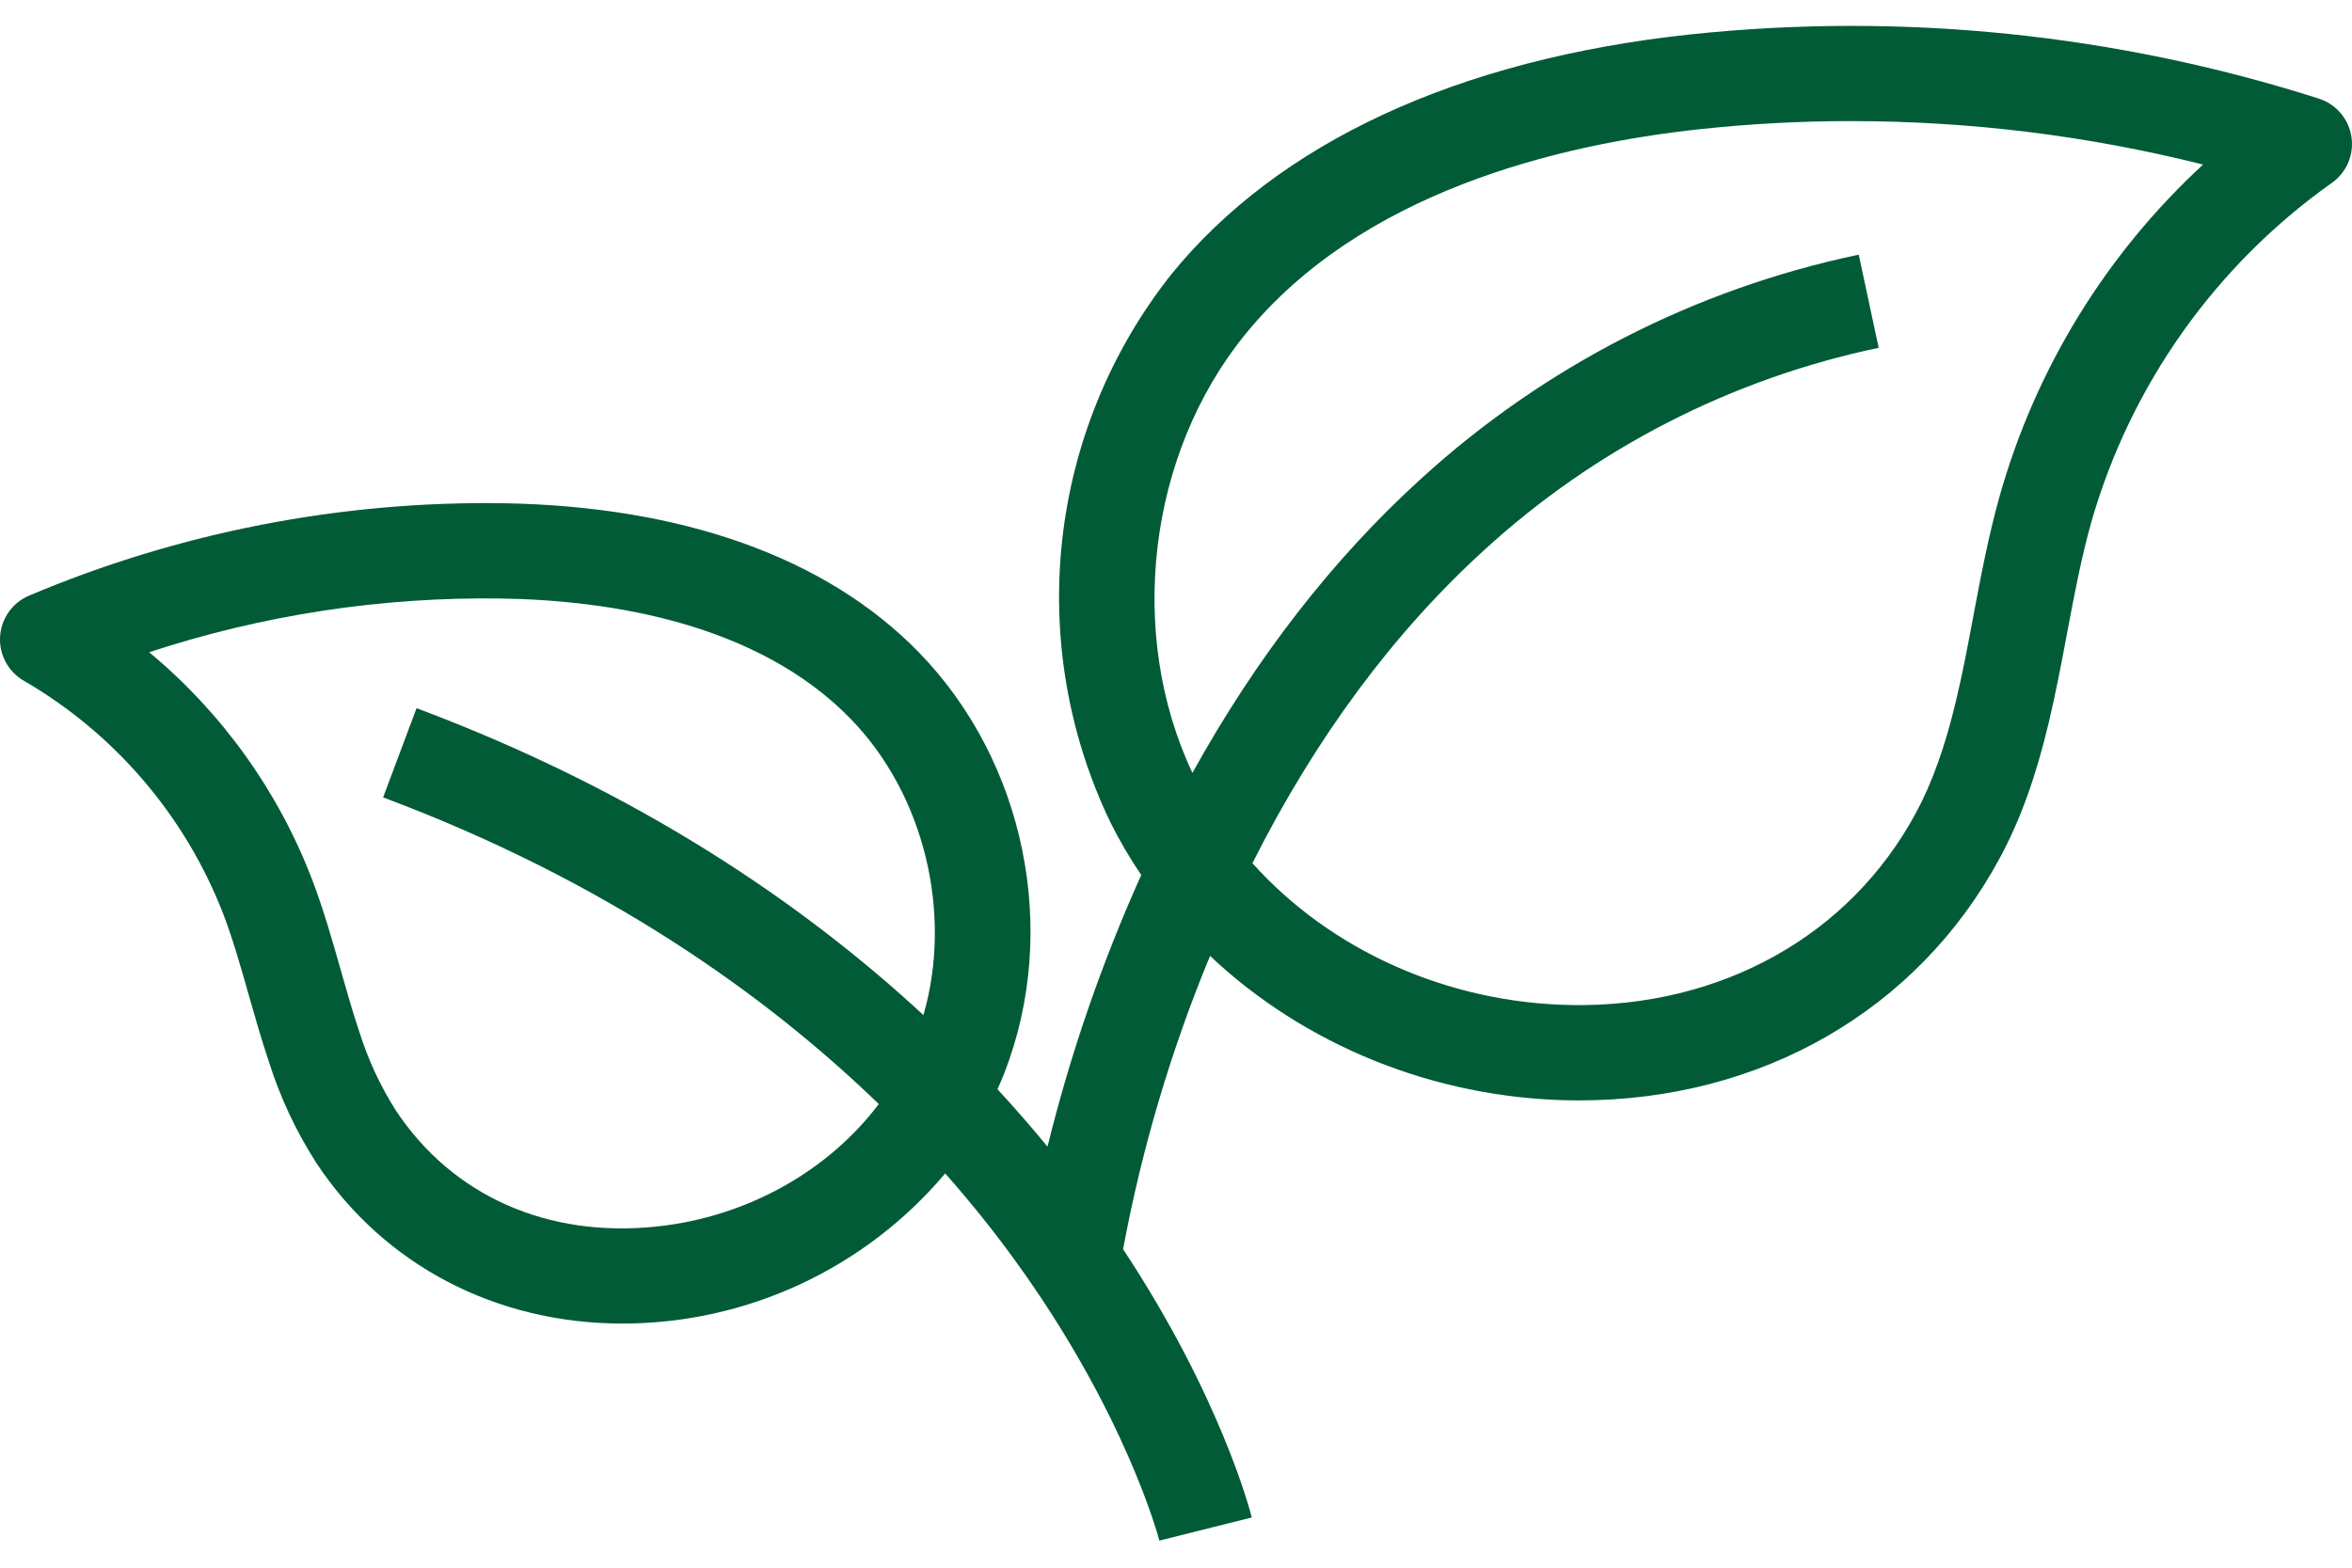 <svg width="54" height="36" viewBox="0 0 54 36" fill="none" xmlns="http://www.w3.org/2000/svg">
<path d="M53.241 2.265C48.584 0.779 43.67 0.276 38.81 0.79C33.474 1.362 29.351 3.27 26.886 6.307C24.058 9.888 23.517 14.768 25.493 18.882C25.702 19.301 25.939 19.706 26.202 20.094C25.297 22.104 24.577 24.191 24.05 26.332C23.699 25.903 23.316 25.462 22.902 25.013C22.957 24.889 23.011 24.763 23.061 24.636C24.33 21.368 23.539 17.486 21.092 14.976C18.977 12.806 15.676 11.623 11.545 11.556C7.811 11.502 4.106 12.225 0.666 13.678C0.284 13.841 0.026 14.206 0.002 14.62C-0.023 15.034 0.19 15.428 0.55 15.634C2.636 16.846 4.249 18.731 5.123 20.981C5.351 21.578 5.528 22.204 5.716 22.866C5.857 23.36 6.002 23.872 6.172 24.376C6.431 25.198 6.798 25.982 7.264 26.707C8.822 29.061 11.398 30.394 14.291 30.394C17.149 30.393 19.86 29.131 21.701 26.946C22.312 27.638 22.841 28.305 23.292 28.927C25.857 32.458 26.611 35.349 26.618 35.378L28.74 34.847C28.71 34.727 28.036 32.094 25.785 28.686C26.215 26.378 26.884 24.12 27.782 21.951C29.932 23.982 32.899 25.215 36.051 25.268C36.121 25.269 36.19 25.269 36.26 25.269C40.432 25.269 44.03 23.201 45.912 19.706C46.383 18.835 46.74 17.845 47.038 16.592C47.199 15.916 47.329 15.229 47.454 14.564C47.623 13.663 47.784 12.811 48.017 11.982C48.92 8.838 50.865 6.095 53.534 4.202C53.874 3.964 54.05 3.554 53.987 3.143C53.925 2.732 53.636 2.392 53.24 2.265H53.241ZM21.201 23.31C18.465 20.776 14.688 18.181 9.564 16.262L8.796 18.311C13.919 20.229 17.593 22.854 20.176 25.353C19.017 26.888 17.163 27.941 15.091 28.164C12.576 28.435 10.388 27.464 9.088 25.5C8.728 24.933 8.445 24.32 8.245 23.679C8.093 23.224 7.961 22.761 7.821 22.269C7.629 21.591 7.429 20.888 7.167 20.201C6.388 18.167 5.1 16.369 3.425 14.978C6.033 14.12 8.765 13.704 11.51 13.744C13.979 13.784 17.374 14.295 19.526 16.503C21.225 18.246 21.876 20.973 21.201 23.31ZM45.911 11.39C45.652 12.312 45.475 13.252 45.304 14.16C45.179 14.829 45.06 15.46 44.91 16.085C44.657 17.148 44.364 17.969 43.987 18.669C42.468 21.487 39.515 23.133 36.087 23.08C33.211 23.033 30.53 21.804 28.755 19.822C28.76 19.811 28.765 19.802 28.77 19.792C30.211 16.935 31.996 14.526 34.075 12.633C36.623 10.3 39.752 8.696 43.133 7.987L42.675 5.848C38.914 6.637 35.435 8.422 32.601 11.016C30.59 12.849 28.836 15.111 27.377 17.749C25.867 14.547 26.353 10.435 28.584 7.685C31.229 4.427 35.731 3.32 39.043 2.965C40.193 2.842 41.348 2.78 42.503 2.781C45.227 2.781 47.94 3.116 50.581 3.779C48.351 5.836 46.735 8.47 45.911 11.39Z" fill="#025B37"/>
</svg>
